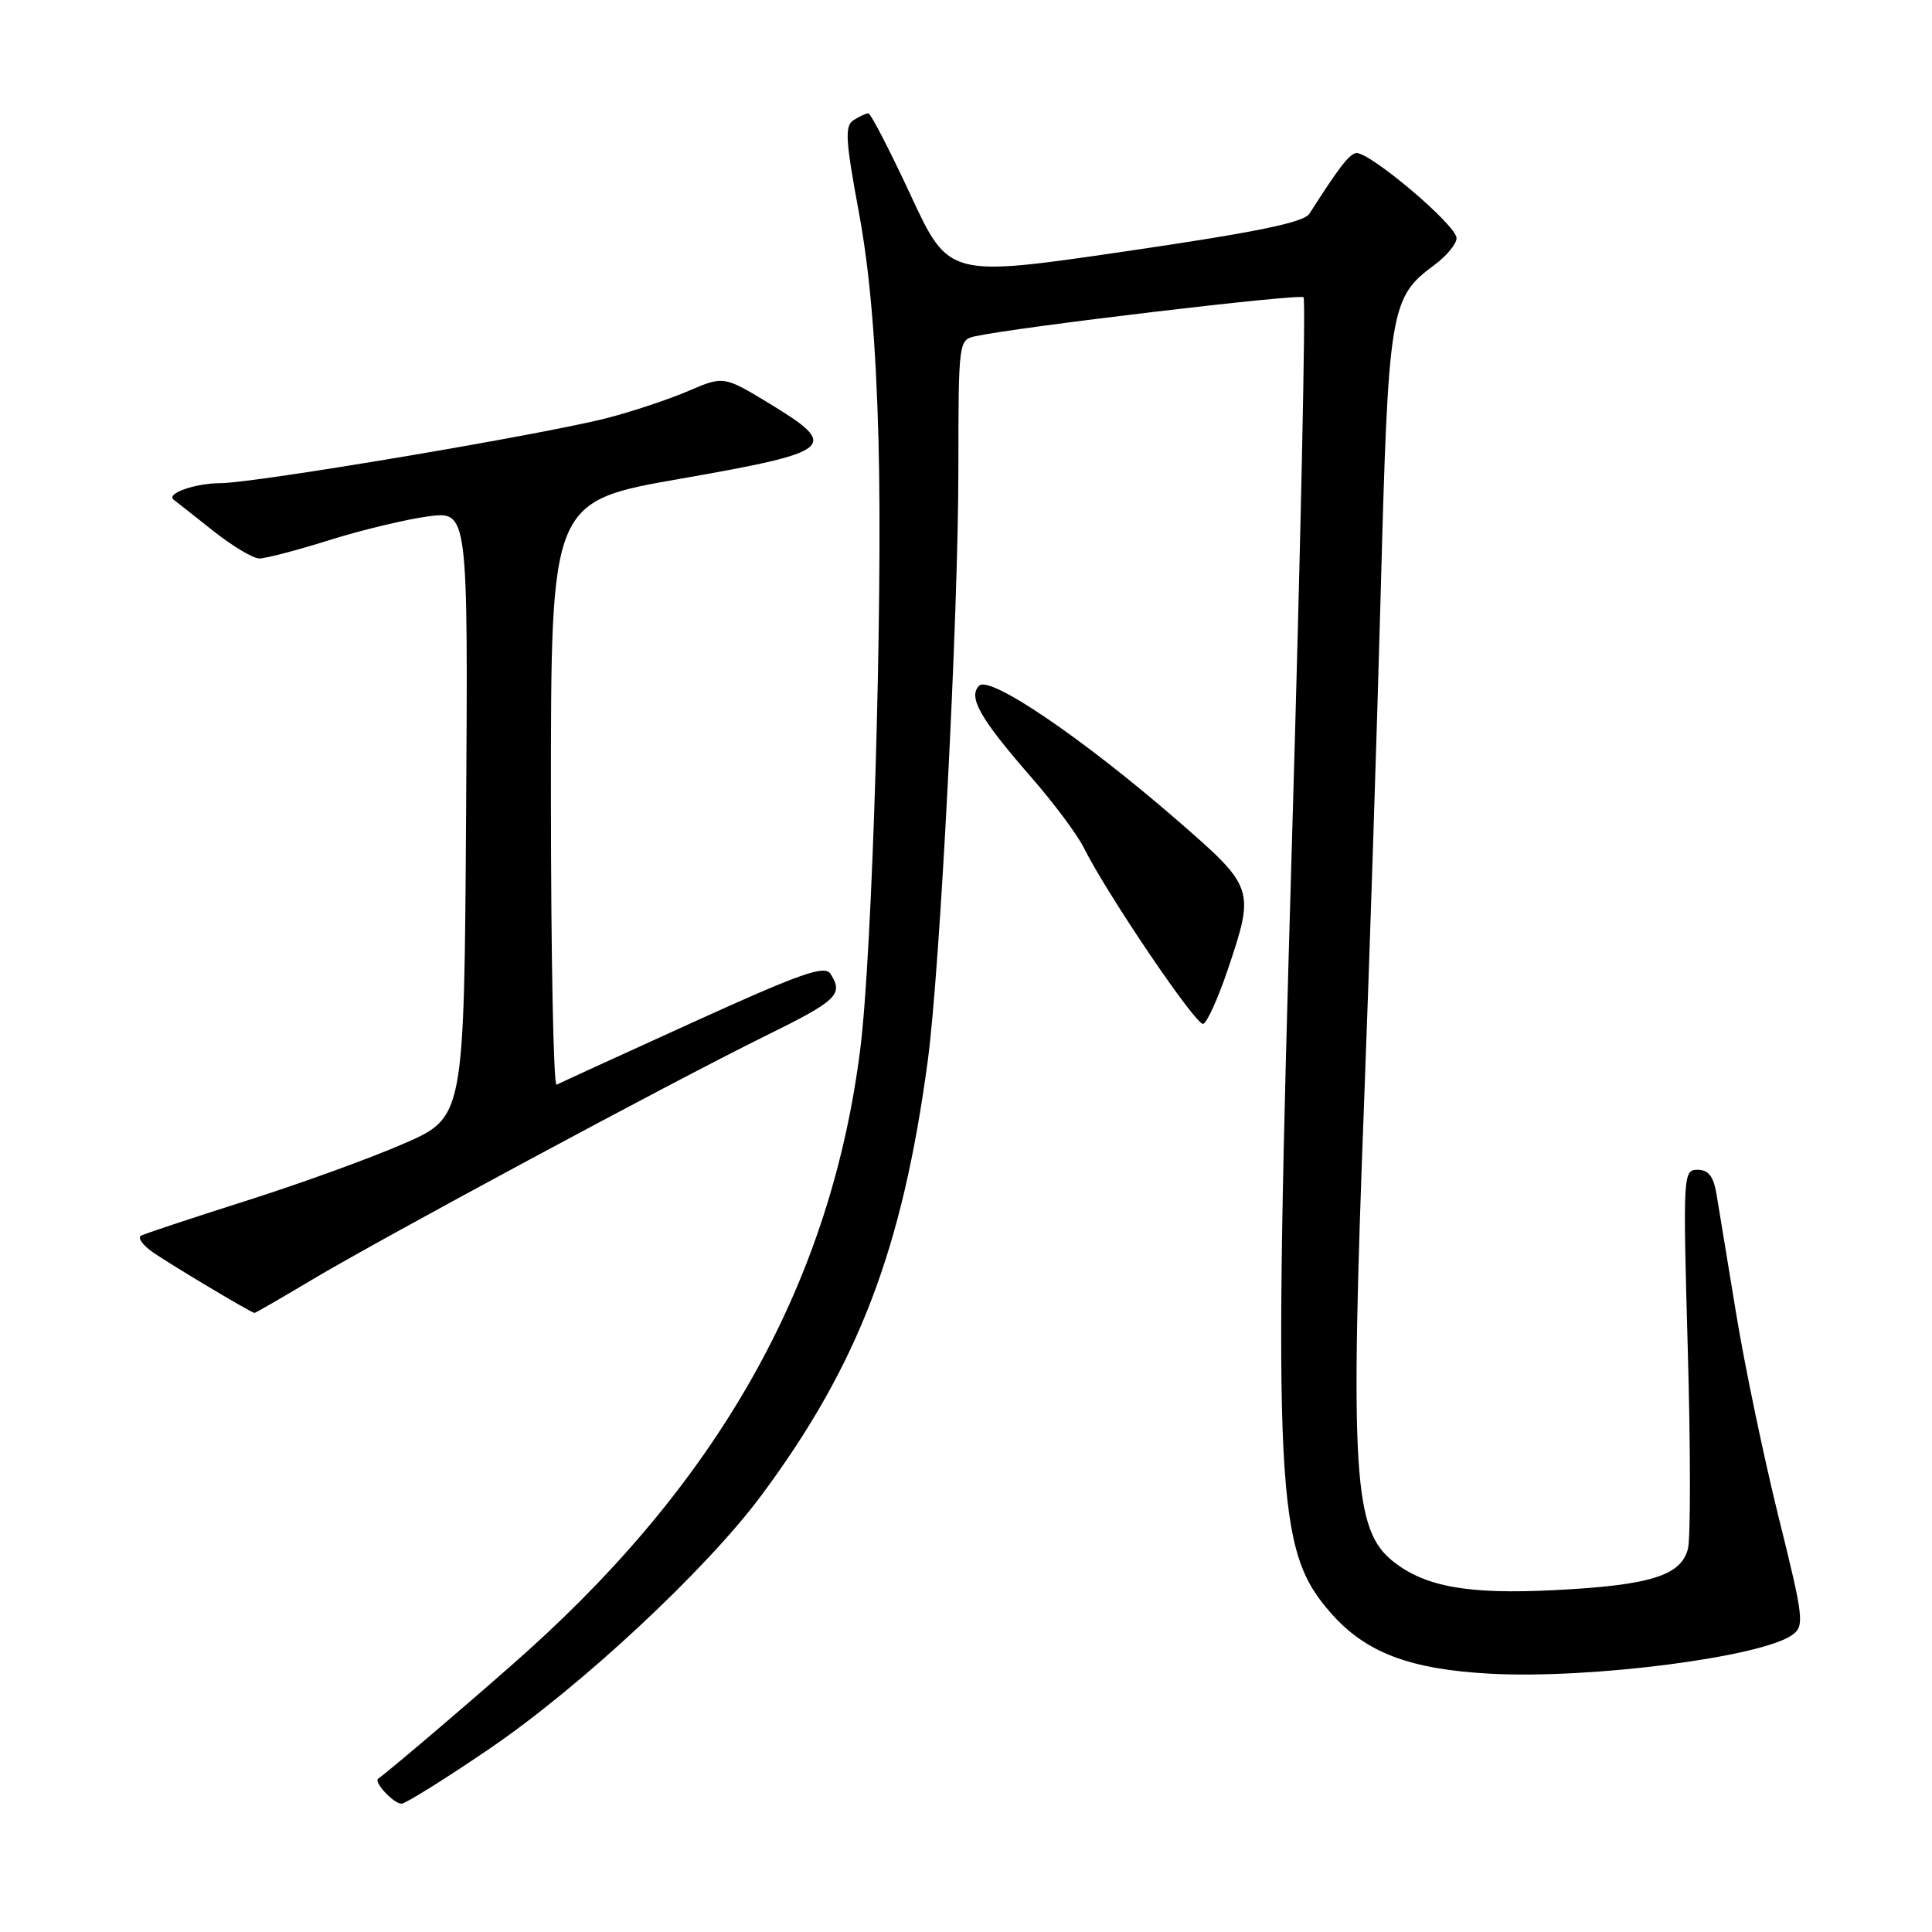 <?xml version="1.0" encoding="UTF-8" standalone="no"?>
<!DOCTYPE svg PUBLIC "-//W3C//DTD SVG 1.1//EN" "http://www.w3.org/Graphics/SVG/1.1/DTD/svg11.dtd" >
<svg xmlns="http://www.w3.org/2000/svg" xmlns:xlink="http://www.w3.org/1999/xlink" version="1.1" viewBox="0 0 256 256">
 <g >
 <path fill="currentColor"
d=" M 64.81 231.75 C 76.91 223.52 93.62 207.96 100.92 198.10 C 113.75 180.81 119.59 165.52 122.94 140.50 C 124.56 128.43 126.98 81.76 126.99 62.27 C 127.00 45.21 127.02 45.03 129.25 44.55 C 135.01 43.31 172.23 38.89 172.73 39.39 C 173.04 39.70 172.35 72.03 171.20 111.23 C 168.65 198.36 169.00 205.38 176.36 213.75 C 180.96 218.99 186.84 221.22 197.59 221.78 C 210.89 222.48 233.49 219.55 237.51 216.62 C 239.12 215.44 239.01 214.43 235.65 200.93 C 233.69 192.99 231.16 180.88 230.04 174.00 C 228.91 167.12 227.75 160.04 227.45 158.25 C 227.05 155.87 226.38 155.00 224.94 155.00 C 223.02 155.00 222.99 155.56 223.64 178.82 C 224.01 191.92 224.02 203.80 223.66 205.22 C 222.77 208.78 218.64 210.06 206.00 210.70 C 194.58 211.28 188.90 210.28 184.65 206.94 C 179.33 202.76 178.87 195.37 180.77 145.50 C 181.46 127.35 182.45 97.10 182.96 78.28 C 183.96 40.92 184.20 39.44 190.04 35.13 C 191.67 33.93 193.00 32.32 193.00 31.56 C 193.00 29.80 181.11 19.80 179.62 20.29 C 178.63 20.61 177.37 22.28 173.50 28.32 C 172.76 29.48 166.48 30.77 149.11 33.31 C 125.72 36.73 125.72 36.73 120.67 25.87 C 117.89 19.89 115.37 15.01 115.06 15.02 C 114.75 15.02 113.87 15.43 113.10 15.92 C 111.92 16.67 112.02 18.54 113.81 28.15 C 115.26 36.02 116.06 45.33 116.41 58.50 C 116.98 80.12 115.59 126.30 113.99 139.00 C 110.15 169.47 95.83 195.41 70.00 218.68 C 64.63 223.52 51.57 234.68 50.11 235.68 C 49.47 236.12 52.16 239.00 53.20 239.00 C 53.72 239.00 58.95 235.74 64.81 231.75 Z  M 41.21 169.65 C 50.73 163.97 88.80 143.49 101.25 137.35 C 110.98 132.56 111.79 131.79 110.05 129.04 C 109.29 127.84 106.13 128.95 91.81 135.46 C 82.29 139.79 74.16 143.51 73.75 143.73 C 73.34 143.94 73.00 126.64 73.00 105.28 C 73.00 66.43 73.00 66.43 90.25 63.42 C 110.56 59.86 111.36 59.19 102.00 53.50 C 95.90 49.80 95.90 49.80 91.20 51.81 C 88.62 52.92 83.76 54.54 80.41 55.40 C 72.01 57.57 33.83 64.00 29.24 64.02 C 25.81 64.03 21.91 65.42 23.03 66.23 C 23.29 66.42 25.60 68.24 28.17 70.28 C 30.74 72.33 33.53 74.00 34.37 74.00 C 35.21 74.00 39.41 72.90 43.70 71.55 C 47.99 70.21 53.87 68.80 56.76 68.42 C 62.02 67.74 62.02 67.74 61.76 107.90 C 61.50 148.05 61.50 148.05 53.50 151.54 C 49.10 153.46 39.65 156.89 32.50 159.15 C 25.35 161.42 19.13 163.49 18.68 163.74 C 18.22 164.00 18.88 164.95 20.14 165.85 C 22.19 167.32 33.18 173.89 33.71 173.97 C 33.83 173.99 37.21 172.04 41.21 169.65 Z  M 162.68 128.50 C 166.29 117.77 166.23 117.59 156.01 108.71 C 143.48 97.83 131.15 89.45 129.74 90.86 C 128.24 92.36 129.87 95.22 136.62 102.96 C 139.60 106.37 142.75 110.59 143.61 112.33 C 146.70 118.52 158.51 135.96 159.43 135.67 C 159.94 135.51 161.40 132.28 162.68 128.50 Z "/>
</g>
</svg>